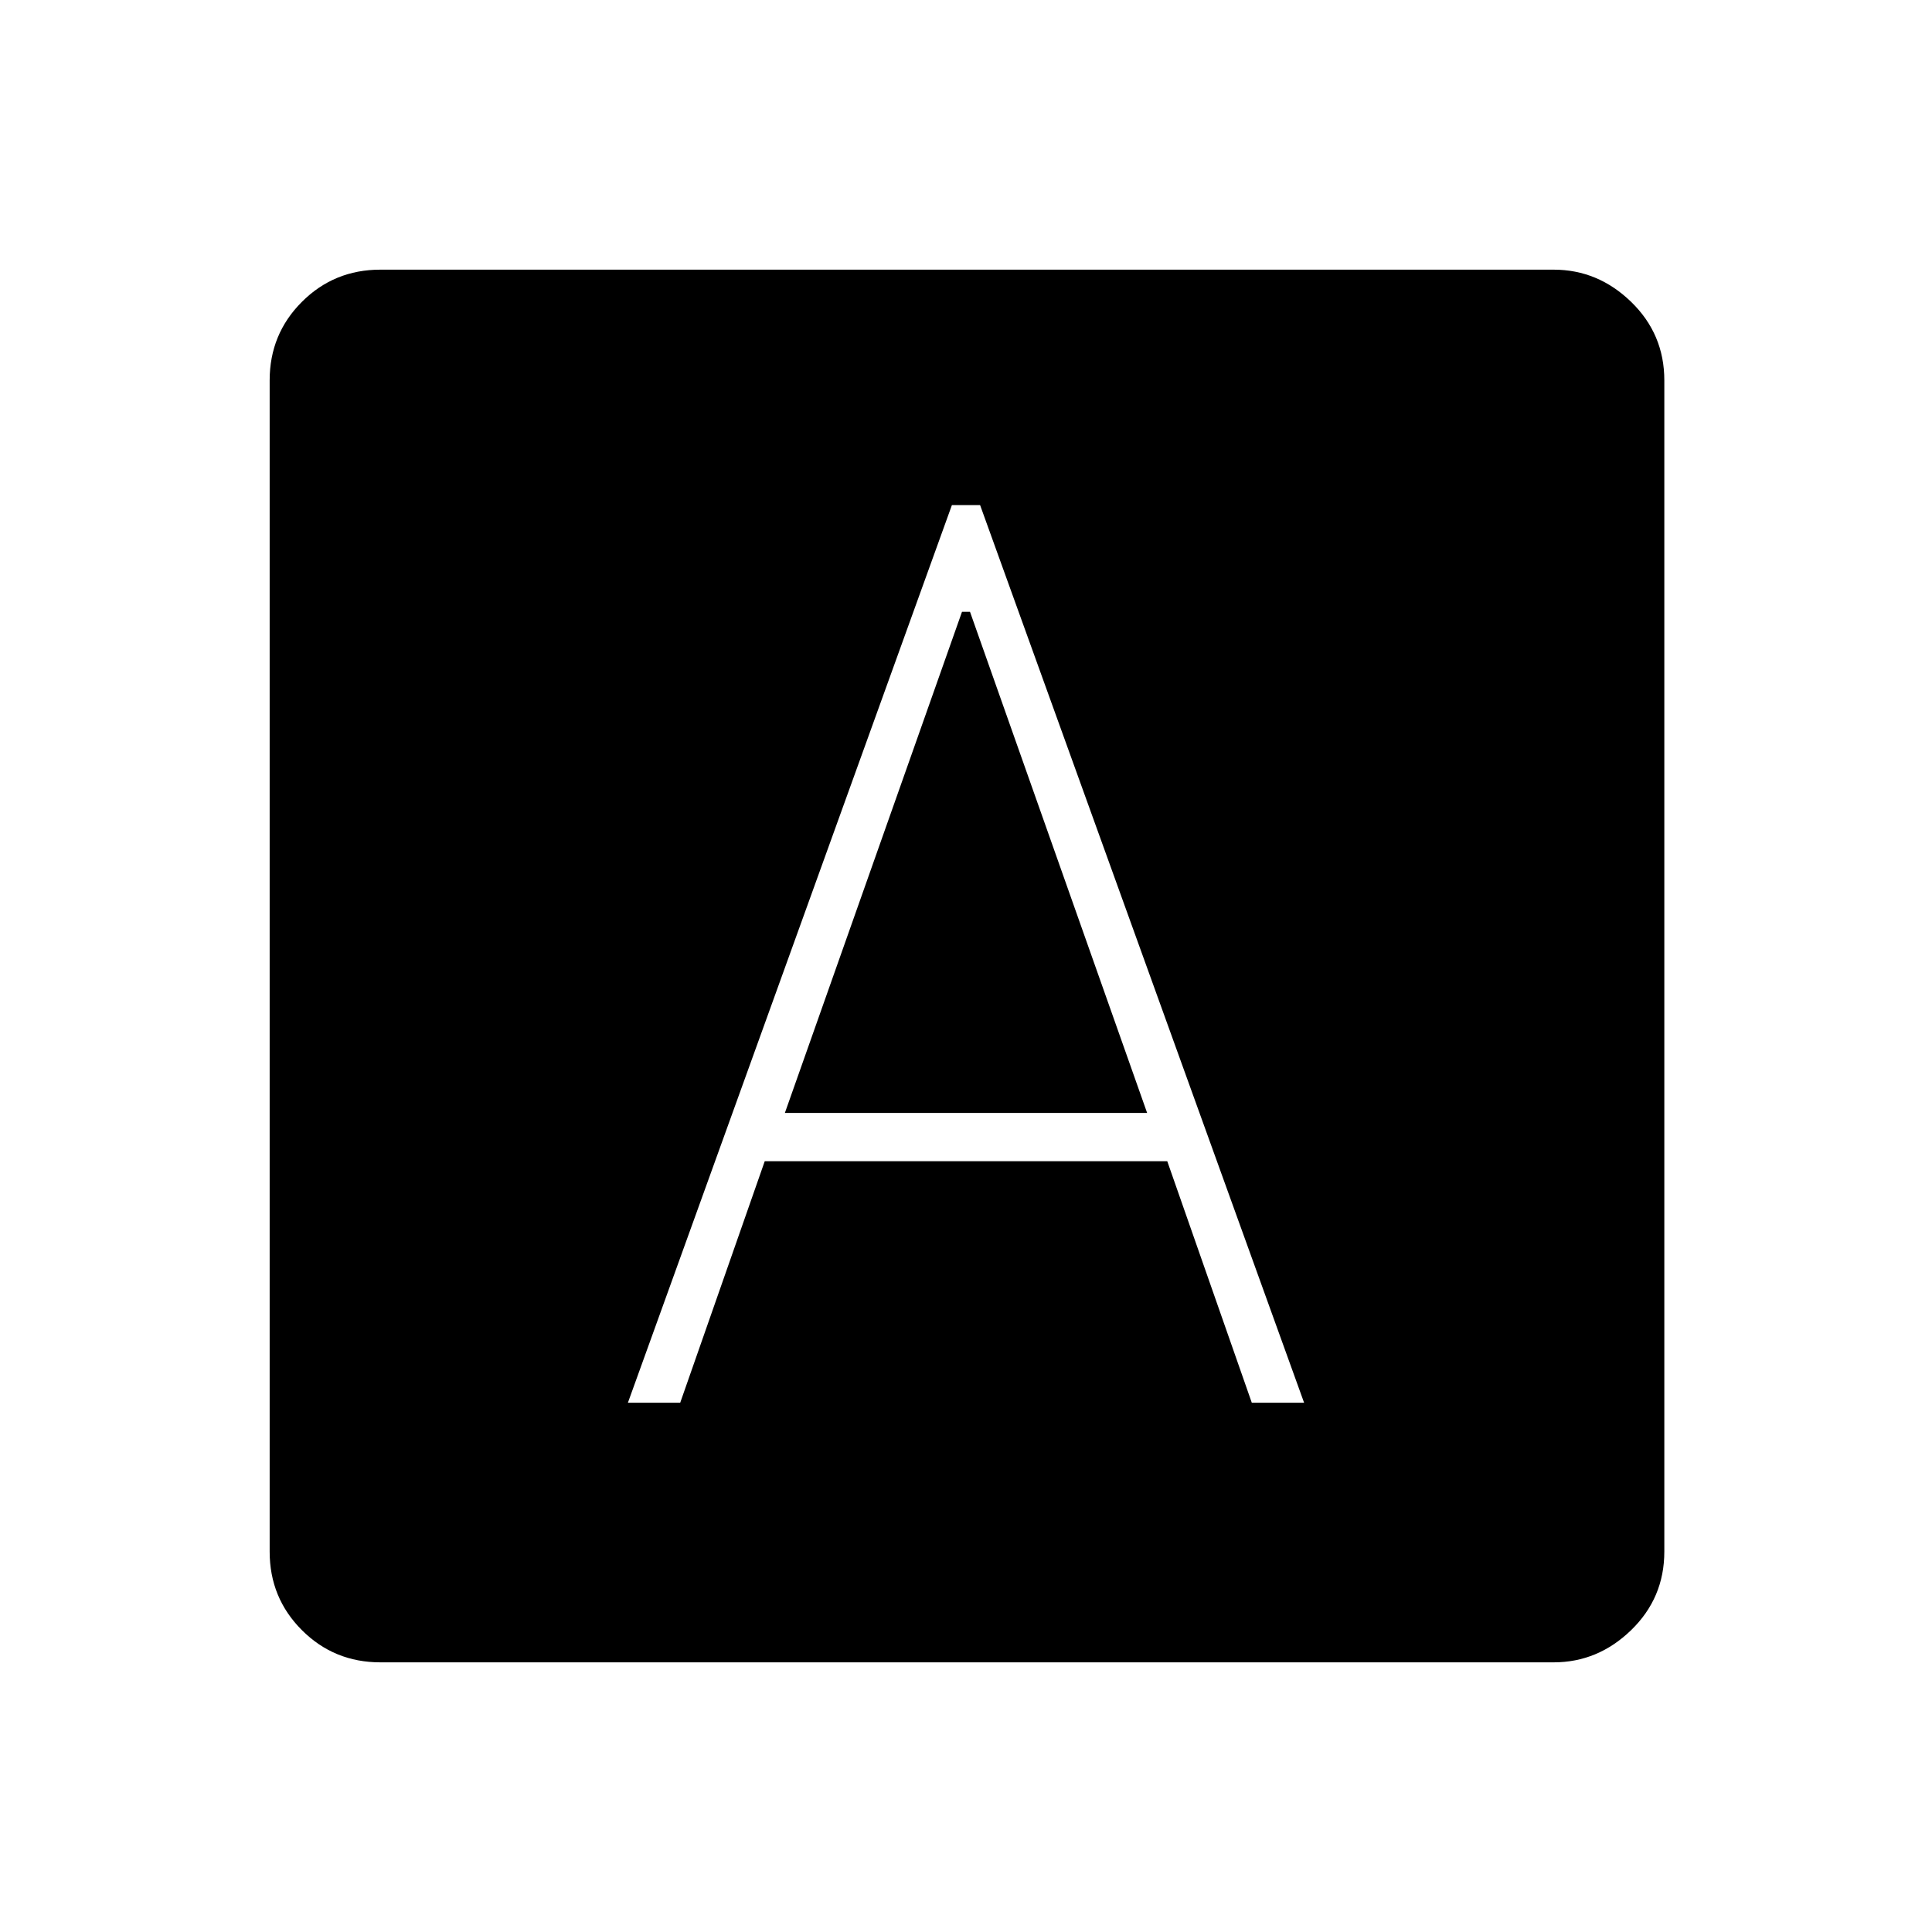 <svg xmlns="http://www.w3.org/2000/svg" height="40" width="40"><path d="M13 29.042h1.083l1.75-5h8.334l1.75 5H27l-6.708-18.584h-.584Zm3.25-6 3.667-10.375h.166l3.667 10.375ZM7.875 34.417q-.958 0-1.625-.667t-.667-1.625V7.875q0-.958.667-1.625t1.625-.667h24.292q.916 0 1.604.667.687.667.687 1.625v24.25q0 .958-.687 1.625-.688.667-1.604.667Z"/></svg>